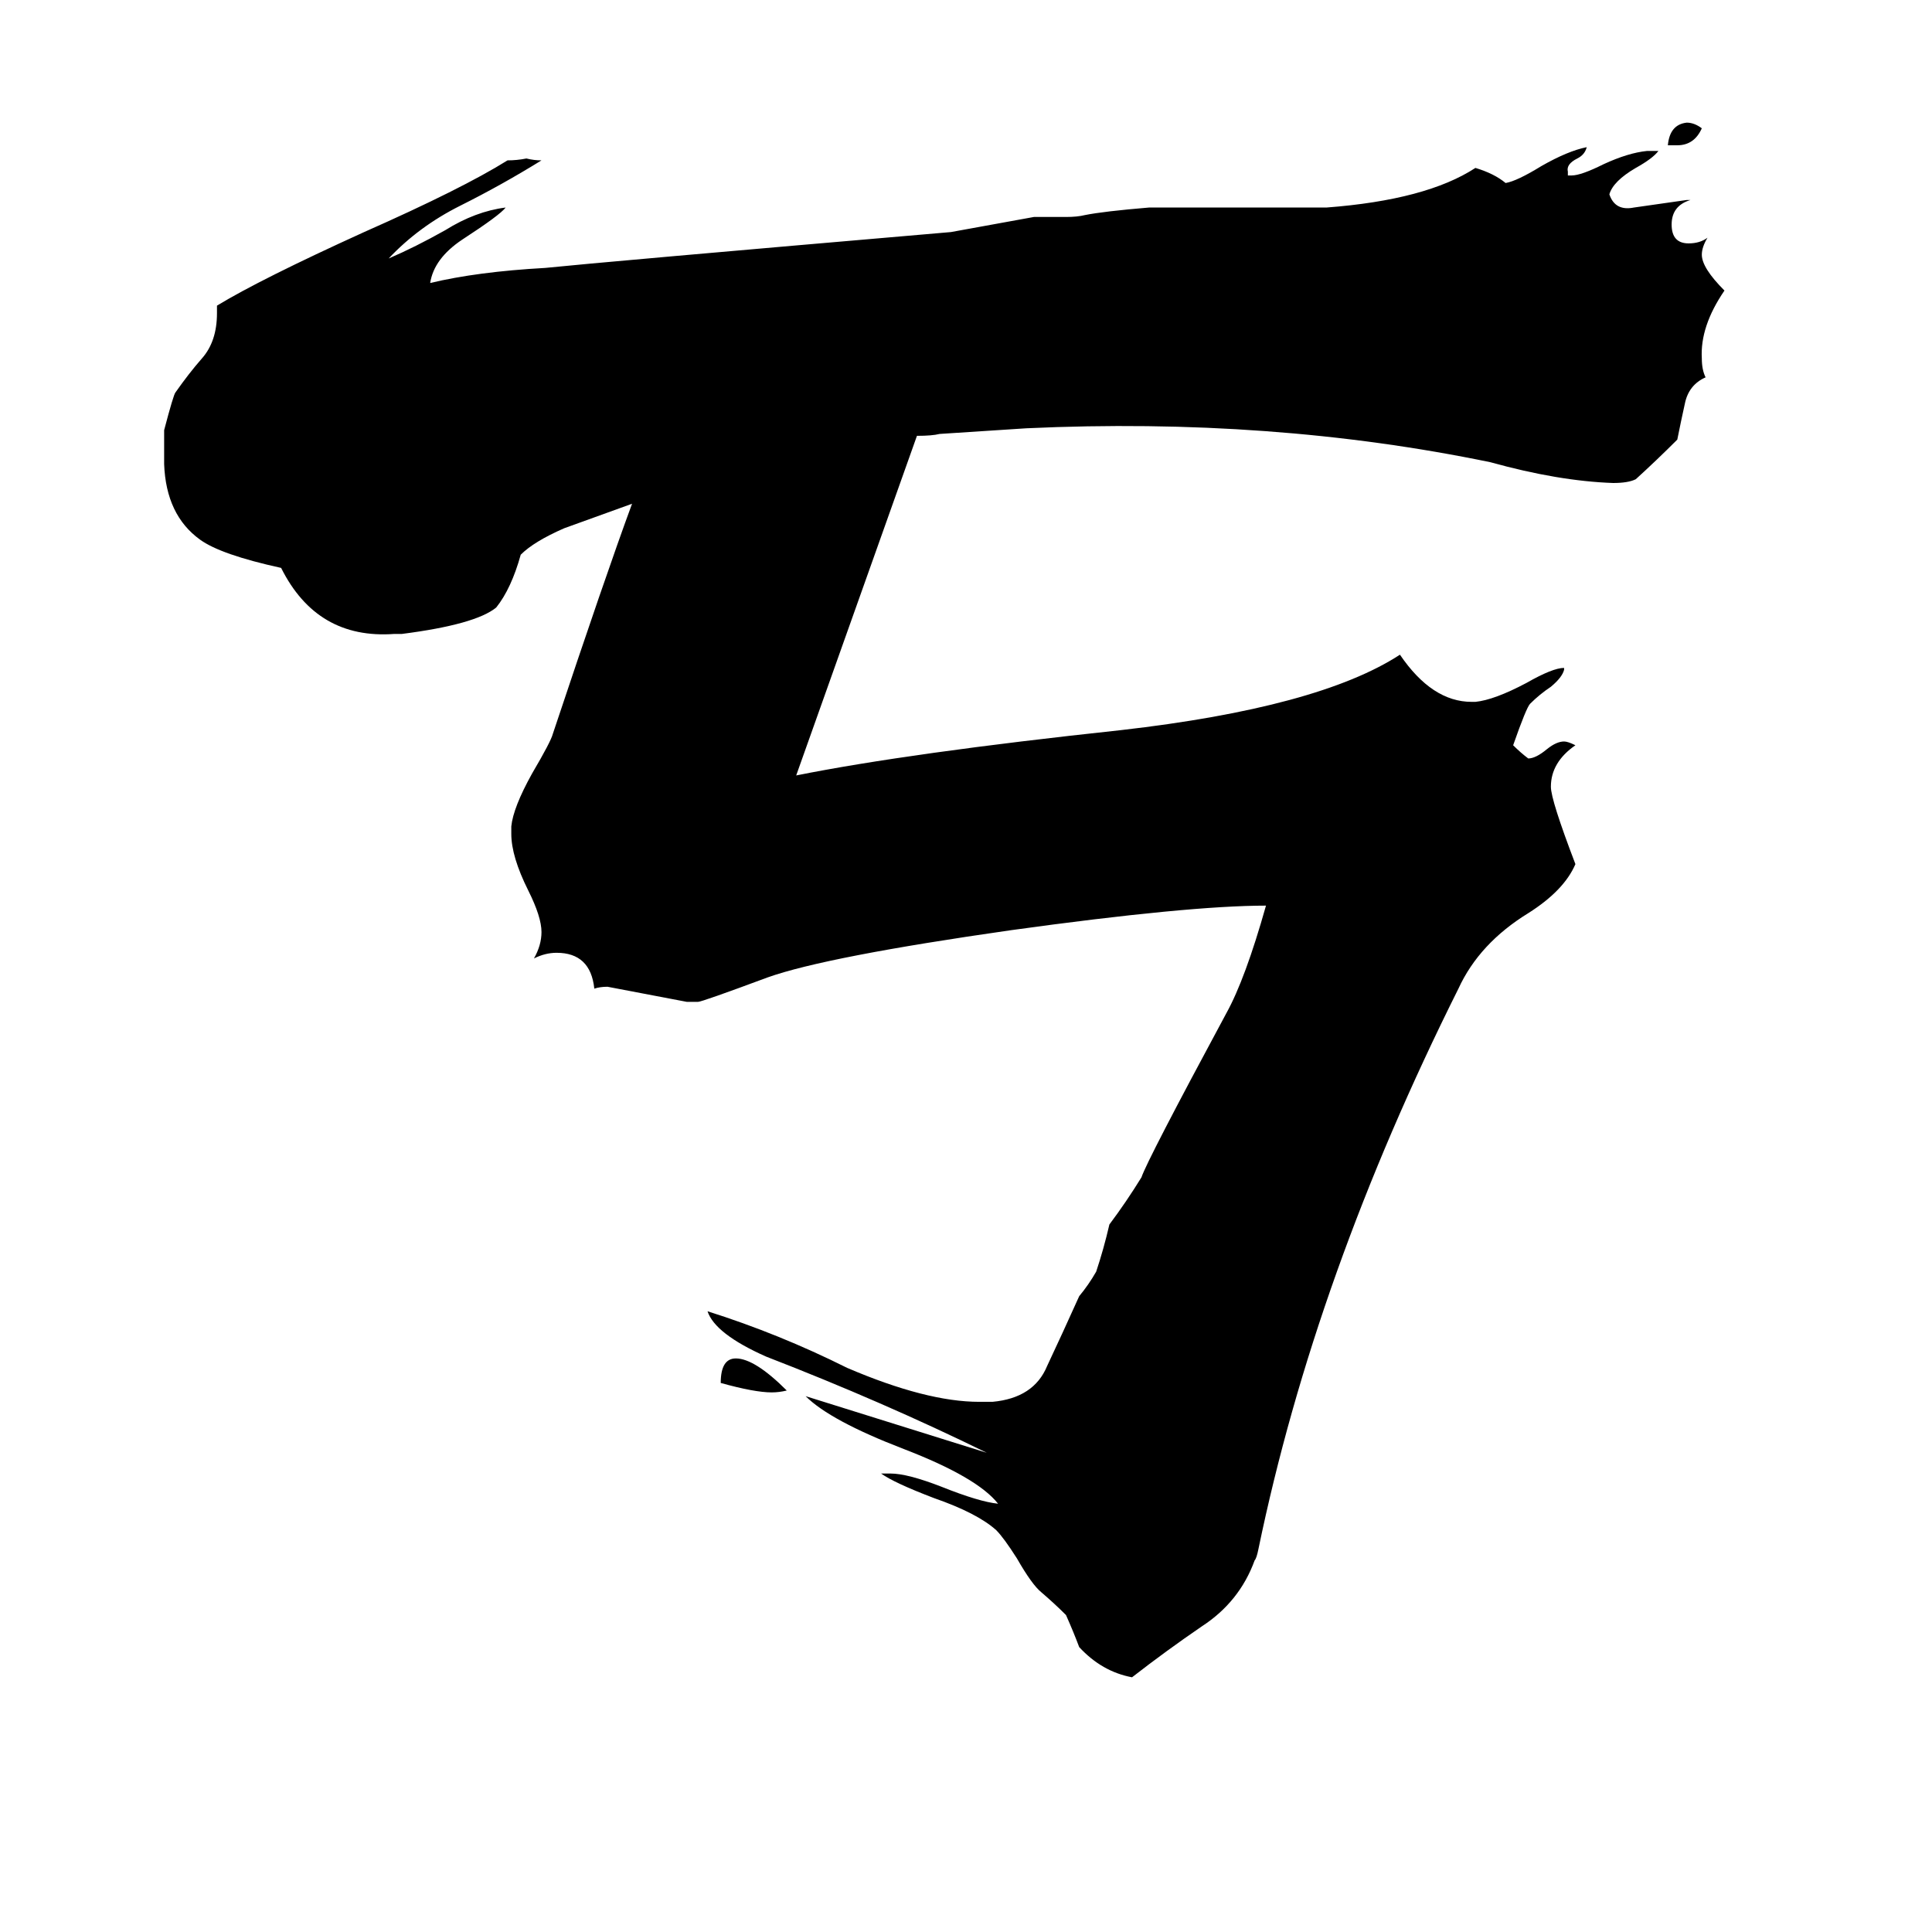 <svg xmlns="http://www.w3.org/2000/svg" viewBox="0 -800 1024 1024">
	<path fill="#000000" d="M894 -694H896Q886 -691 886 -681Q886 -671 895 -671Q901 -671 905 -674Q902 -669 902 -665Q902 -658 914 -646Q901 -627 902 -610Q902 -604 904 -600Q895 -596 893 -586Q891 -577 889 -567Q878 -556 867 -546Q863 -544 855 -544Q826 -545 790 -555Q674 -579 544 -573L498 -570Q494 -569 486 -569Q454 -479 422 -389Q482 -401 594 -413Q699 -425 742 -453Q759 -428 780 -428H782Q792 -429 809 -438Q823 -446 829 -446V-445Q828 -441 822 -436Q816 -432 811 -427Q809 -425 802 -405Q806 -401 810 -398Q814 -398 820 -403Q825 -407 829 -407Q831 -407 835 -405Q822 -396 822 -383Q822 -376 835 -342Q829 -328 810 -316Q784 -300 773 -276Q697 -124 667 21Q666 26 665 27Q657 49 637 62Q618 75 600 89Q584 86 572 73Q569 65 565 56Q559 50 552 44Q547 40 539 26Q532 15 528 11Q518 2 495 -6Q474 -14 467 -19H472Q481 -19 499 -12Q519 -4 529 -3Q518 -17 479 -32Q440 -47 427 -60L523 -30Q468 -57 406 -81Q379 -93 375 -105Q413 -93 449 -75Q491 -57 519 -57H526Q548 -59 555 -76Q563 -93 572 -113Q577 -119 581 -126Q585 -138 588 -151Q597 -163 605 -176Q608 -185 650 -263Q660 -281 671 -320Q630 -320 536 -307Q438 -293 407 -282Q372 -269 370 -269H364Q343 -273 322 -277Q318 -277 315 -276Q313 -295 295 -295Q289 -295 283 -292Q287 -299 287 -306Q287 -314 280 -328Q271 -346 271 -358V-362Q272 -372 282 -390Q292 -407 293 -411Q321 -495 335 -533L299 -520Q283 -513 276 -506Q271 -488 263 -478Q252 -469 213 -464H209Q168 -461 149 -499Q117 -506 106 -514Q88 -527 87 -554Q87 -563 87 -572Q92 -591 93 -592Q100 -602 107 -610Q115 -619 115 -634V-638Q138 -652 193 -677Q245 -700 269 -715Q274 -715 279 -716Q283 -715 287 -715Q266 -702 244 -691Q222 -680 206 -663Q220 -669 236 -678Q252 -688 268 -690Q265 -686 245 -673Q230 -663 228 -650Q253 -656 289 -658Q318 -661 504 -677Q526 -681 548 -685Q557 -685 565 -685Q571 -685 575 -686Q585 -688 609 -690Q656 -690 703 -690Q756 -694 782 -711Q792 -708 798 -703Q804 -704 817 -712Q831 -720 841 -722Q840 -718 836 -716Q830 -713 831 -709V-707H833Q838 -707 850 -713Q863 -719 873 -720H879Q876 -716 867 -711Q855 -704 853 -697Q856 -688 866 -690Q880 -692 894 -694ZM417 -63Q413 -62 409 -62Q400 -62 382 -67Q382 -80 390 -80Q400 -80 417 -63ZM884 -723Q885 -734 894 -735Q898 -735 902 -732Q898 -723 889 -723Z"/>
</svg>